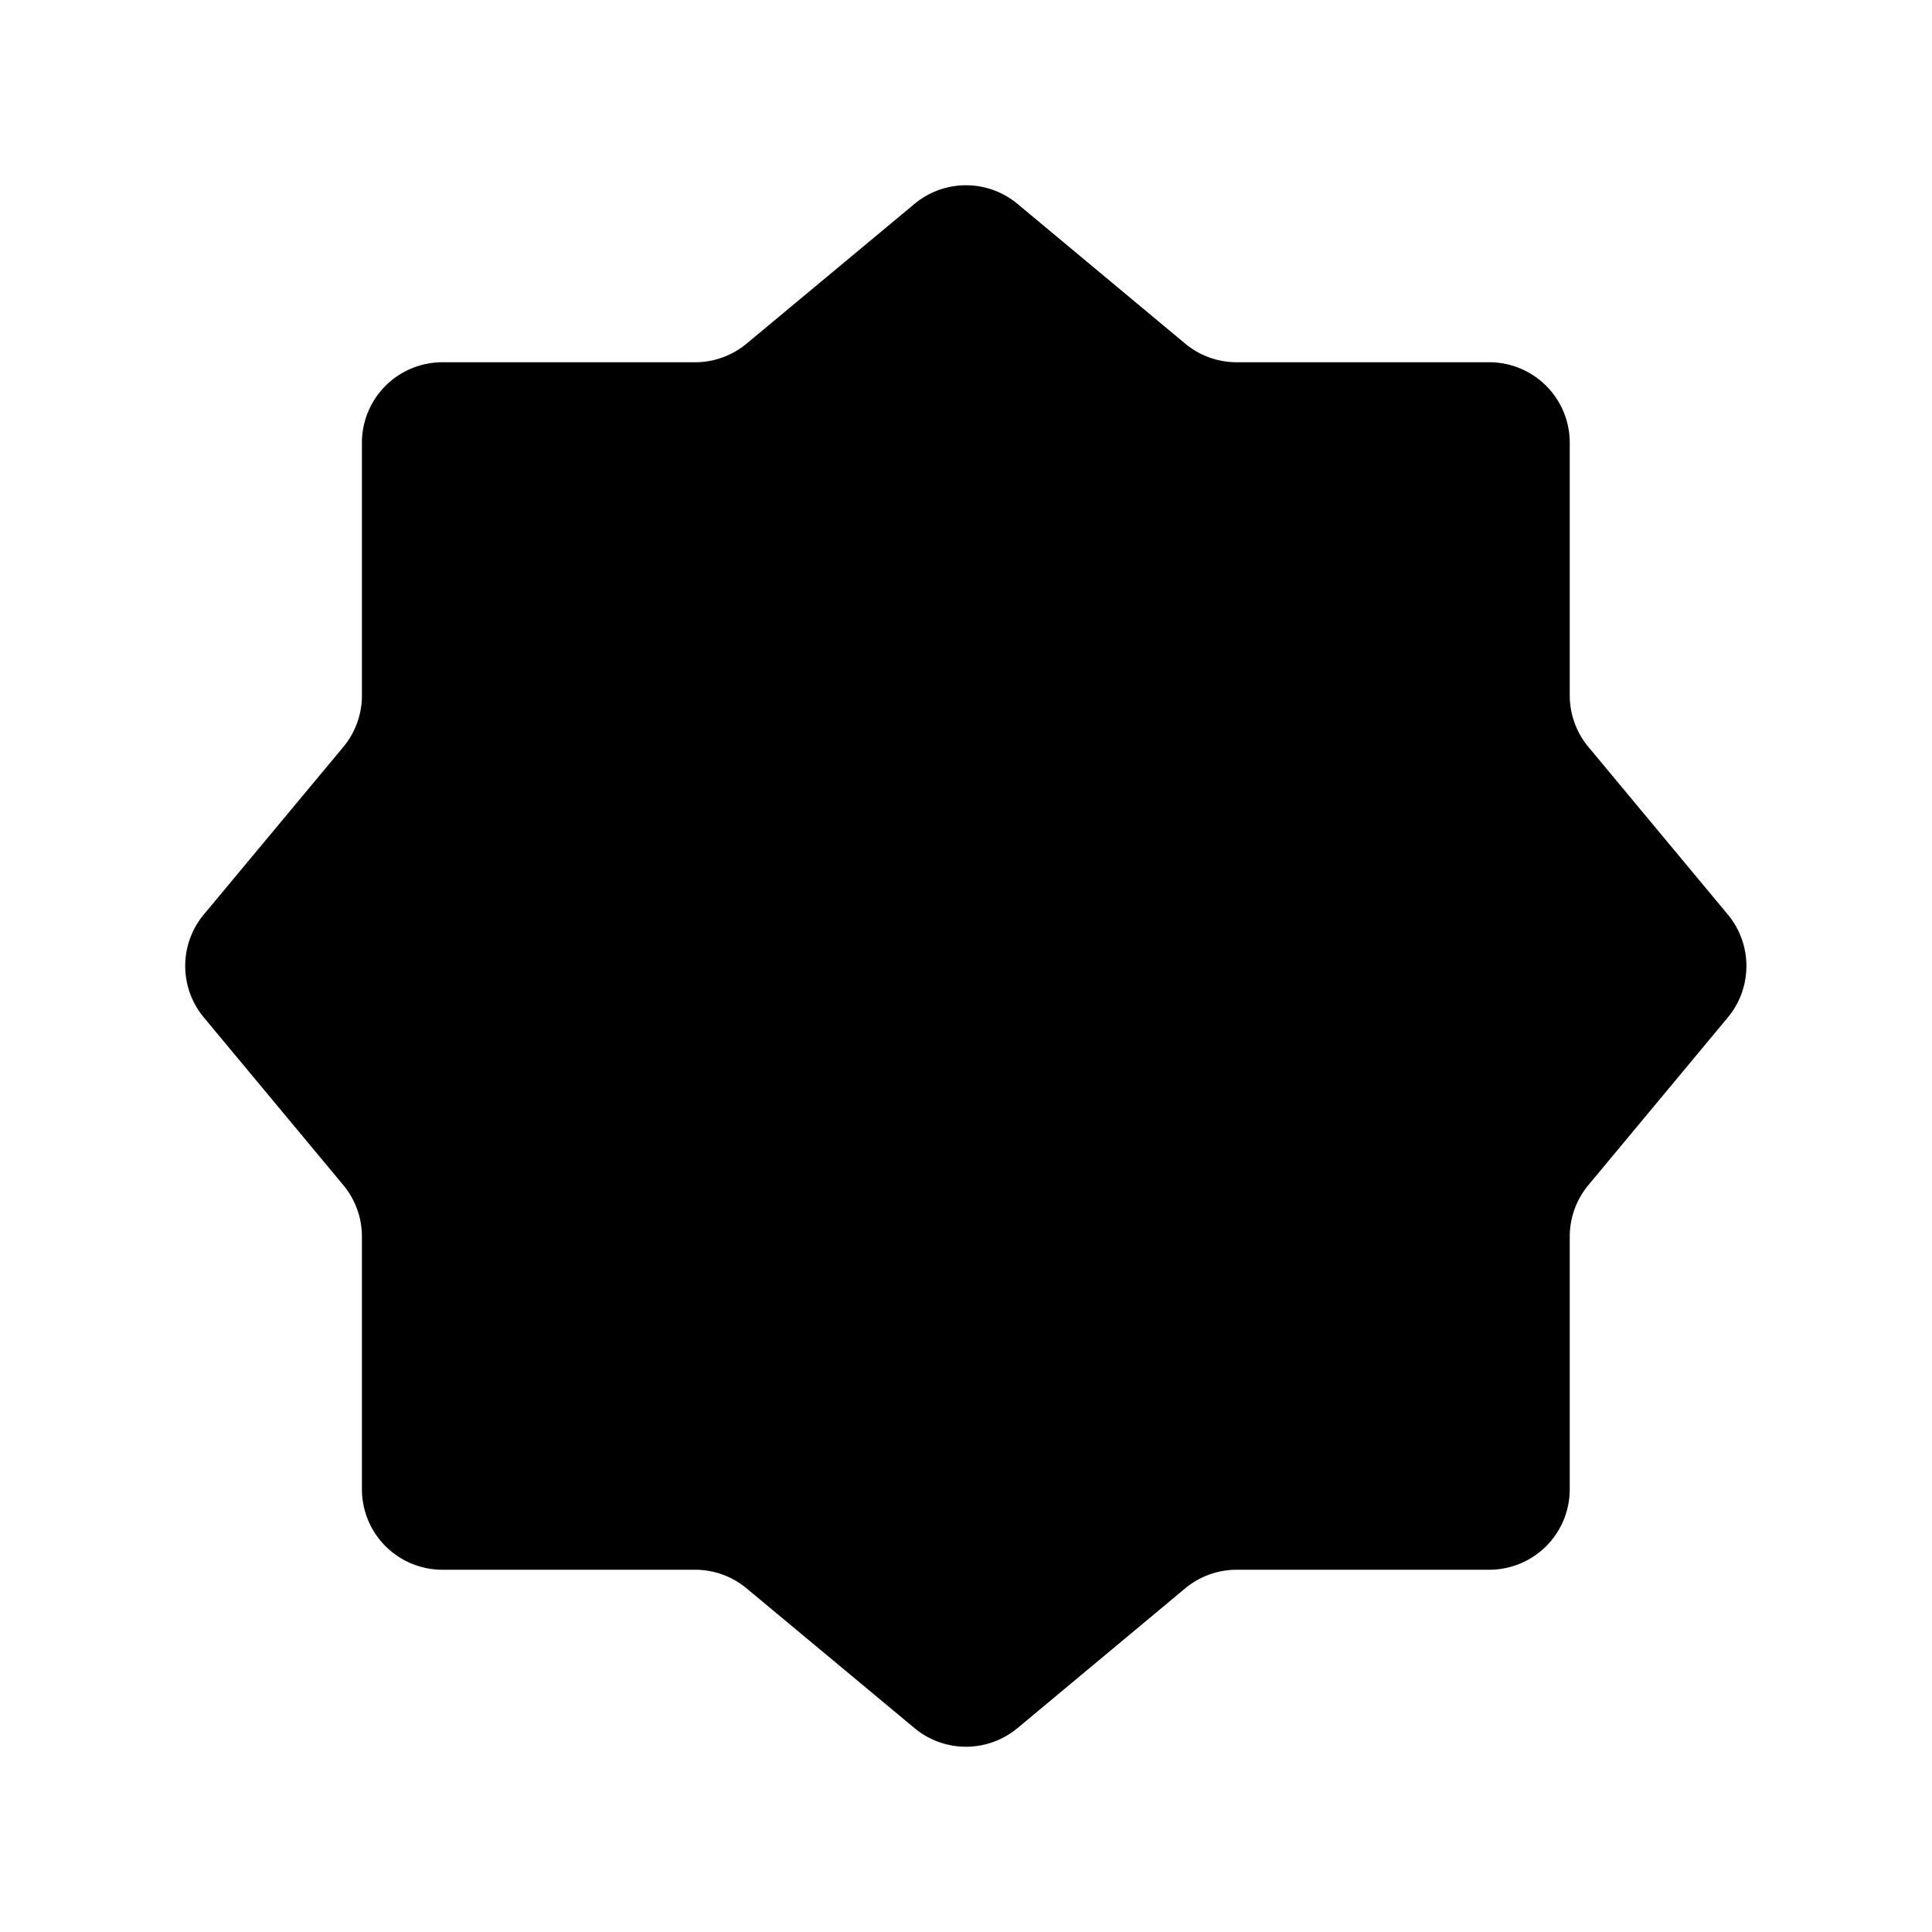 <svg xmlns="http://www.w3.org/2000/svg" viewBox="0 0 24 24"><path d="M15.362 19.5H18.5a1 1 0 0 0 1-1v-3.138a1 1 0 0 1 .231-.64l1.732-2.082a1 1 0 0 0 0-1.28l-1.732-2.082a1 1 0 0 1-.231-.64V5.5a1 1 0 0 0-1-1h-3.138a1 1 0 0 1-.64-.232L12.64 2.533a1 1 0 0 0-1.28 0L9.274 4.269a1 1 0 0 1-.64.231H5.496a1 1 0 0 0-1 1V8.64a1 1 0 0 1-.232.64L2.532 11.36a1 1 0 0 0 0 1.279l1.732 2.082a1 1 0 0 1 .232.64V18.5a1 1 0 0 0 1 1h3.138a1 1 0 0 1 .64.231l2.086 1.736a1 1 0 0 0 1.28 0l2.082-1.735a1 1 0 0 1 .64-.232"/><path d="M15.5 12a3.5 3.5 0 1 1-7 0 3.5 3.5 0 0 1 7 0"/></svg>